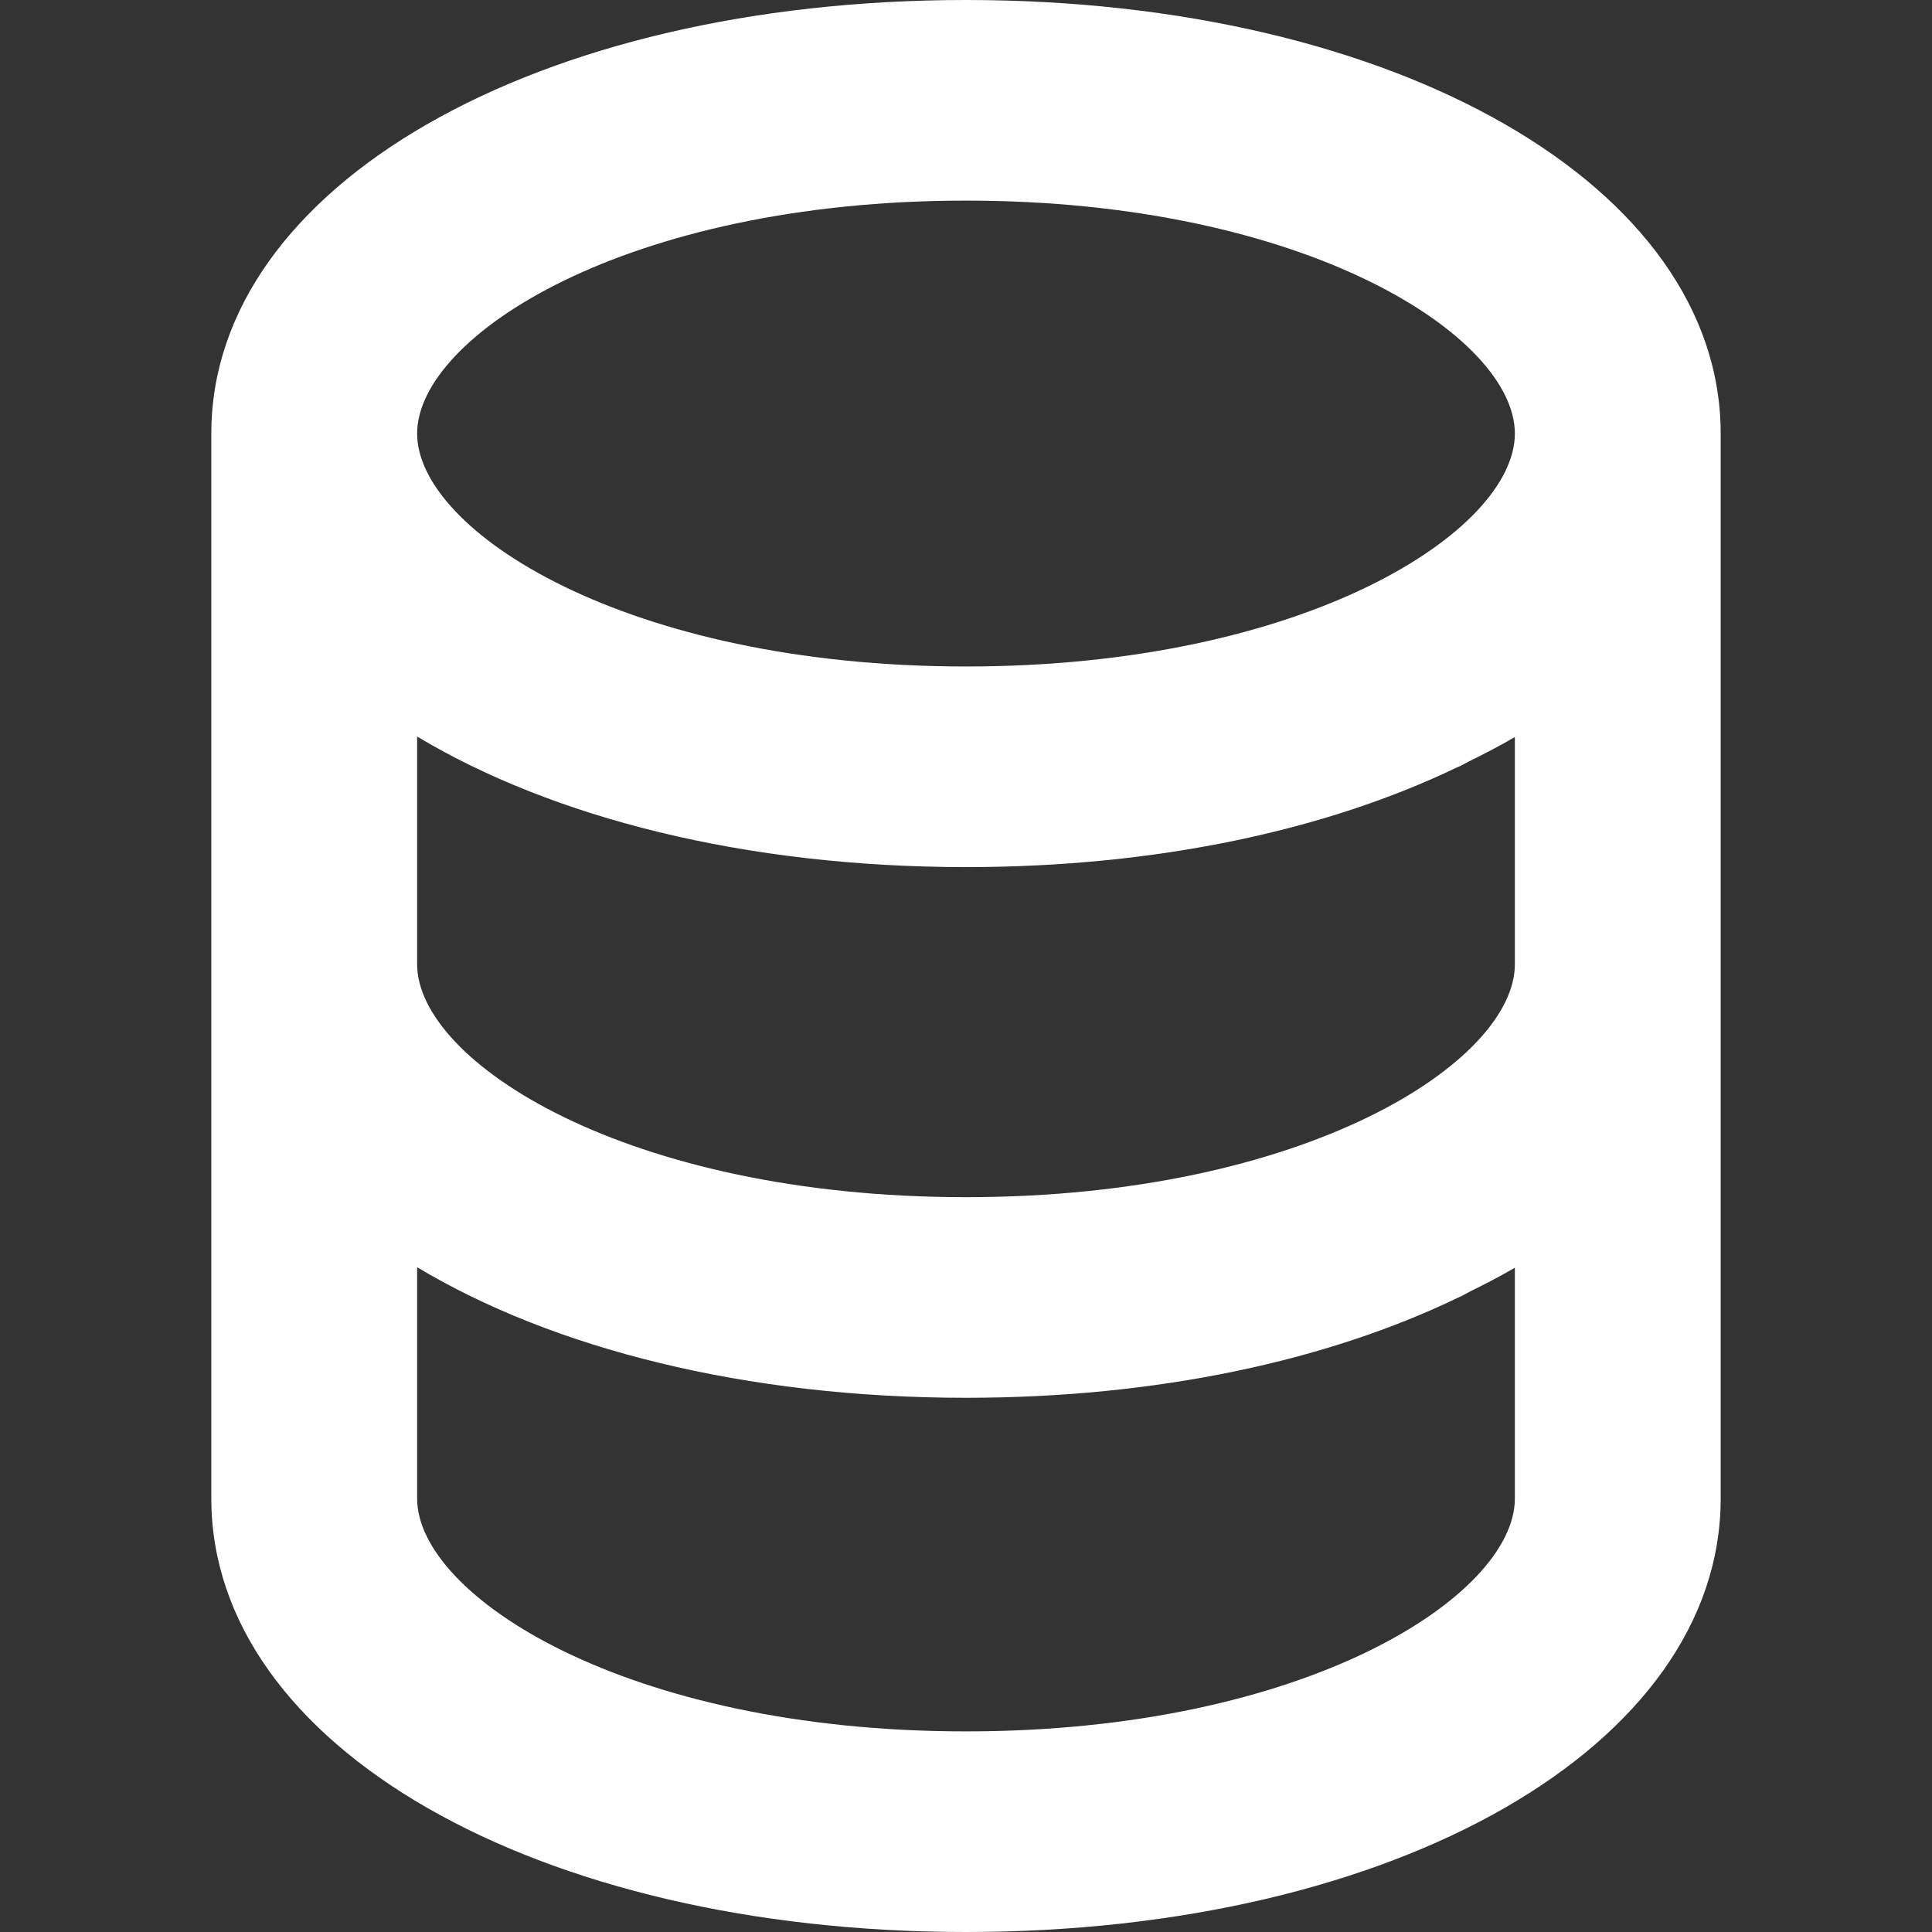 <?xml version="1.0" encoding="utf-8"?>
<svg height="200px" width="200px" version="1.1" id="_x32_" xmlns="http://www.w3.org/2000/svg" xmlns:xlink="http://www.w3.org/1999/xlink" viewBox="0 0 512 512" xml:space="preserve">
<rect x="0" y="0" width="512" height="512" fill="#333333" stroke="none"/>
<style type="text/css">
	.st0{fill:#ffffff;}
</style>
<g>
	<path class="st0" d="M256.002,0C141.984,0,56,49.392,56,114.894v282.211C56,462.608,141.984,512,256.002,512
		S456,462.608,456,397.106V114.894C456,49.392,370.02,0,256.002,0z M387.082,202.952c0.703-0.343,1.338-0.73,2.033-1.079
		c4.238-2.091,8.4-4.241,12.34-6.551v60.211c0,25.777-55.334,61.73-145.453,61.73c-90.117,0-145.457-35.953-145.457-61.73v-60.34
		c35.916,21.522,86.938,34.597,145.457,34.597c50.553,0,95.455-9.792,129.91-26.323
		C386.293,203.288,386.703,203.133,387.082,202.952z M110.545,335.83c35.916,21.524,86.938,34.598,145.457,34.598
		c50.736,0,95.797-9.853,130.301-26.494c0.238-0.113,0.498-0.211,0.736-0.324c0.855-0.418,1.627-0.886,2.469-1.312
		c4.094-2.03,8.133-4.105,11.947-6.342v61.15c0,25.777-55.334,61.73-145.453,61.73c-90.117,0-145.457-35.953-145.457-61.73V335.83z
		 M256.002,176.625c-90.117,0-145.457-35.953-145.457-61.731c0-25.777,55.34-61.73,145.457-61.73
		c90.119,0,145.453,35.953,145.453,61.73C401.455,140.672,346.121,176.625,256.002,176.625z"/>
</g>
</svg>